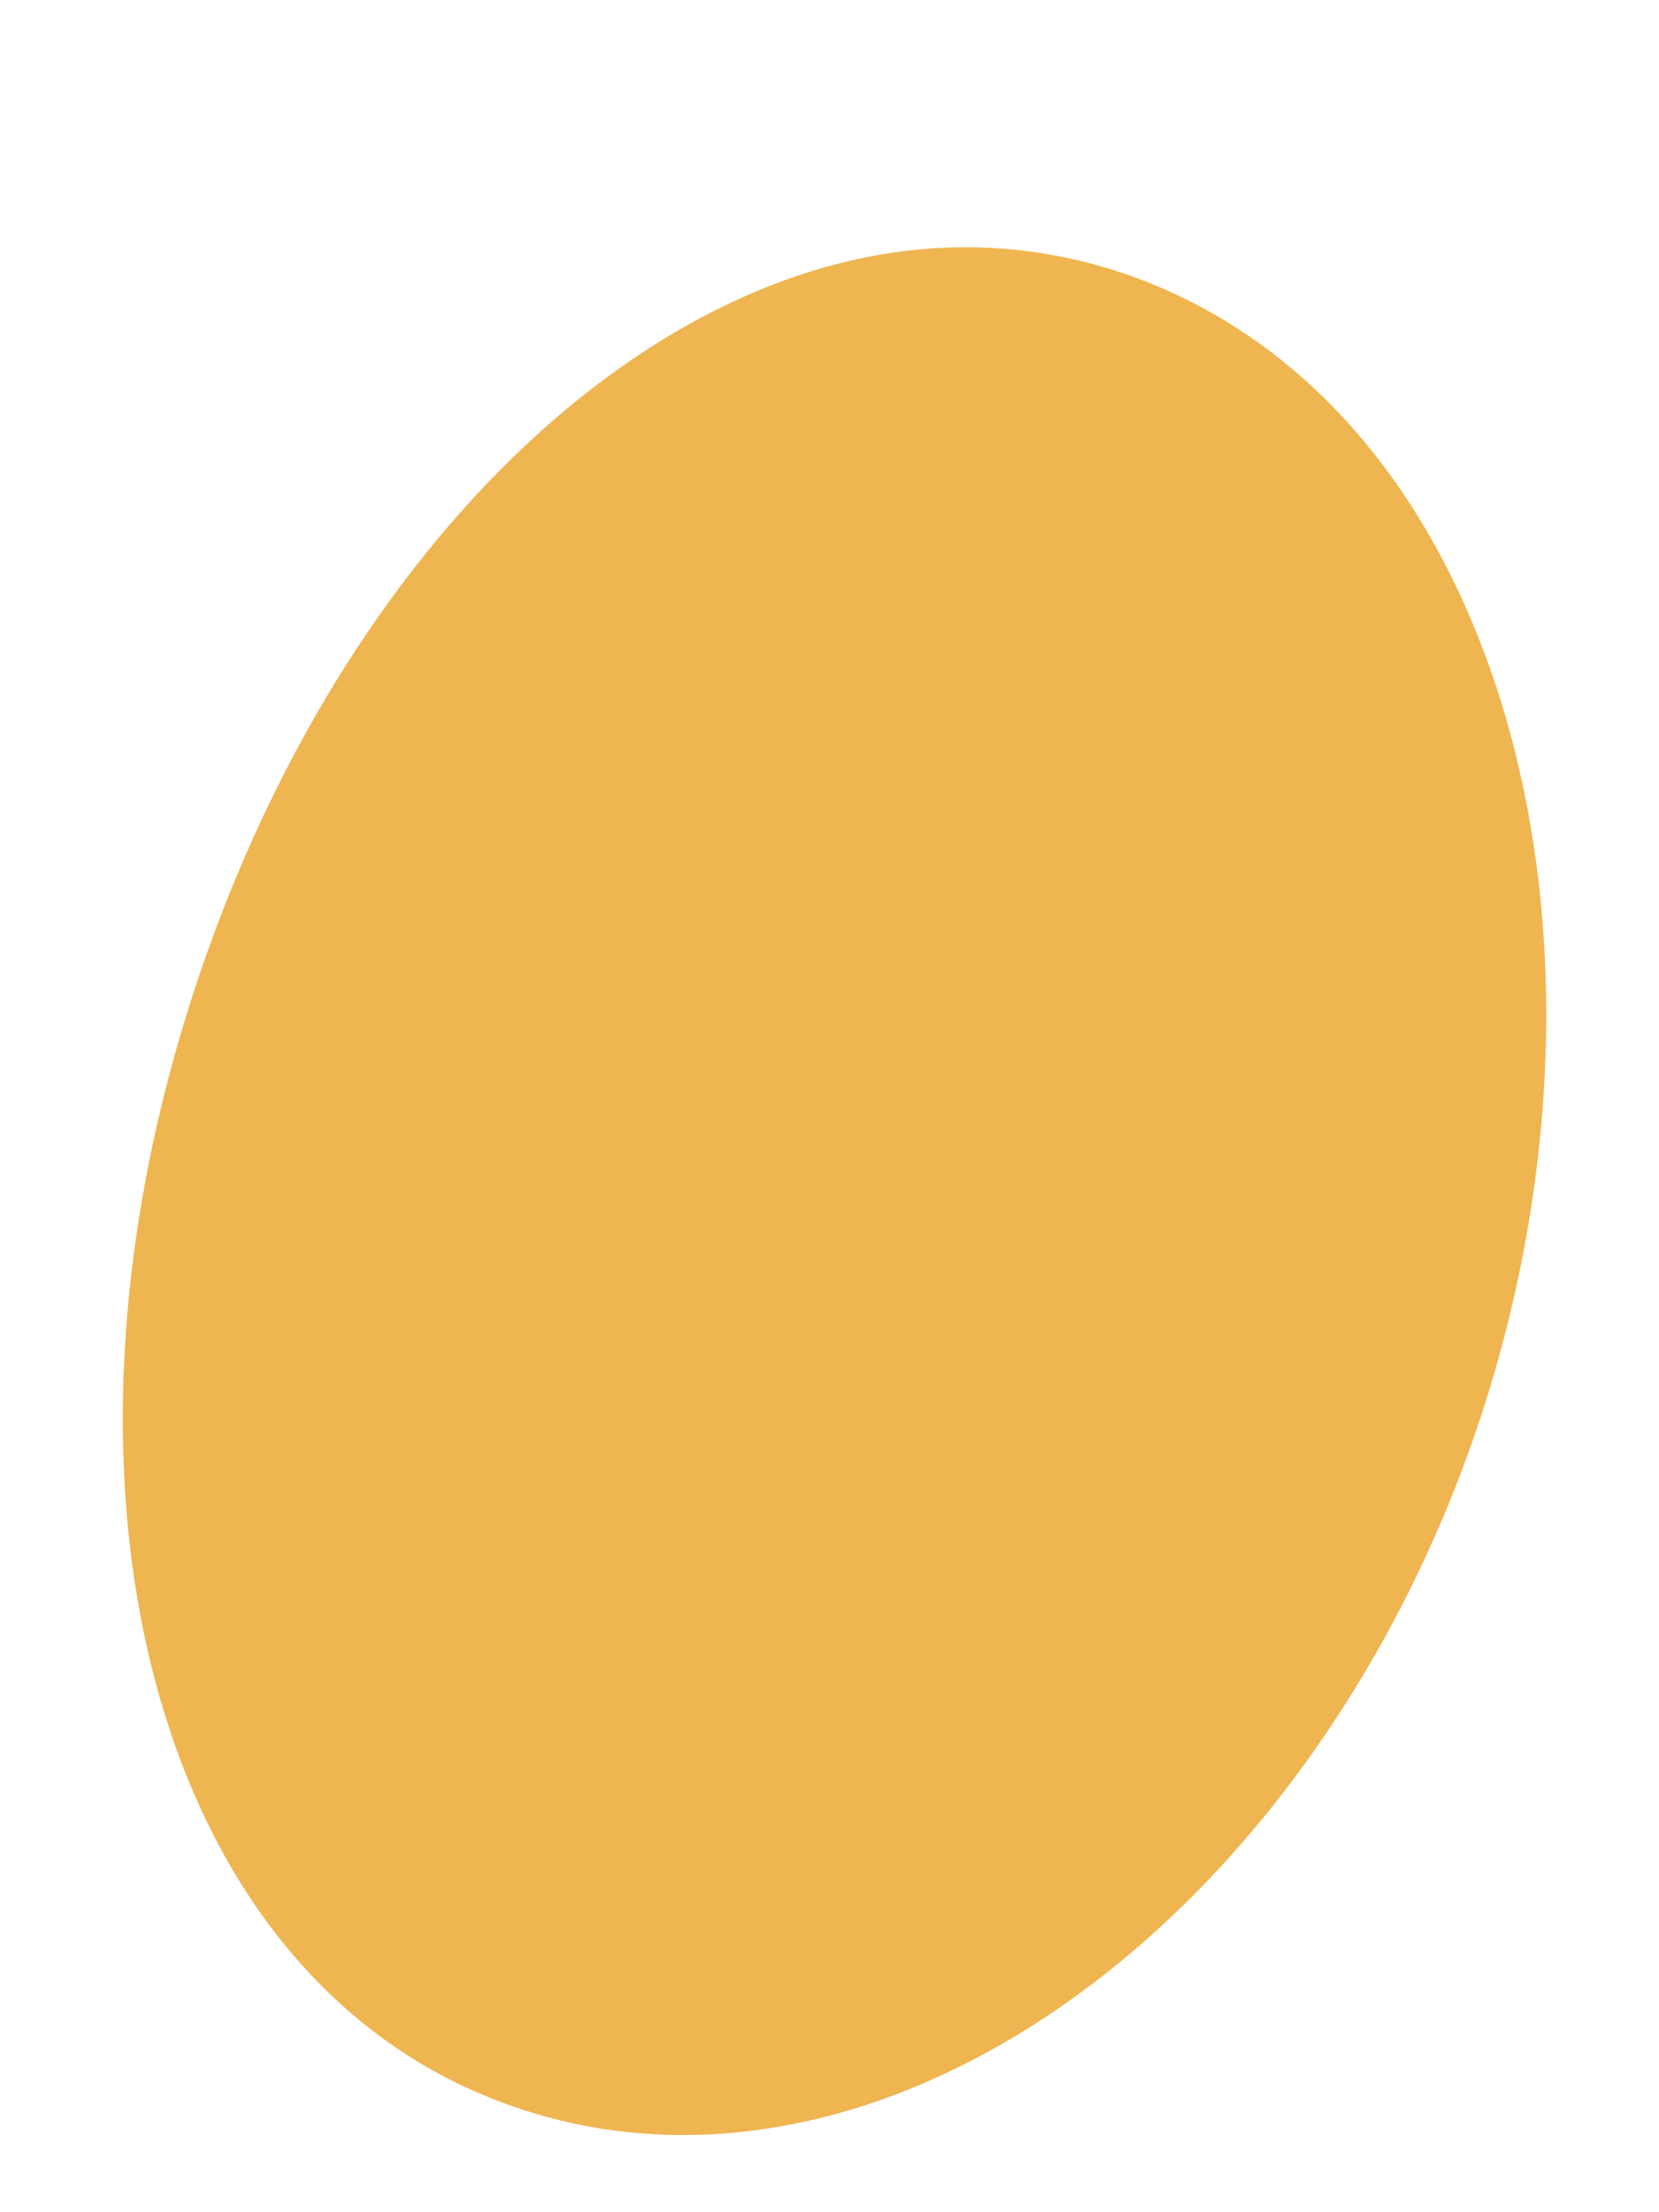 <?xml version="1.0" encoding="UTF-8" standalone="no"?><svg width='6' height='8' viewBox='0 0 6 8' fill='none' xmlns='http://www.w3.org/2000/svg'>
<path d='M5.368 2.36C5.133 1.735 4.738 1.282 4.225 1.052C3.99 0.947 3.743 0.894 3.491 0.894C2.417 0.894 1.326 1.889 0.776 3.371C0.095 5.207 0.491 7.005 1.697 7.554C1.939 7.664 2.199 7.721 2.469 7.721C3.563 7.721 4.674 6.807 5.235 5.449C5.659 4.42 5.708 3.266 5.368 2.36Z' fill='#EFB551'/>
</svg>
